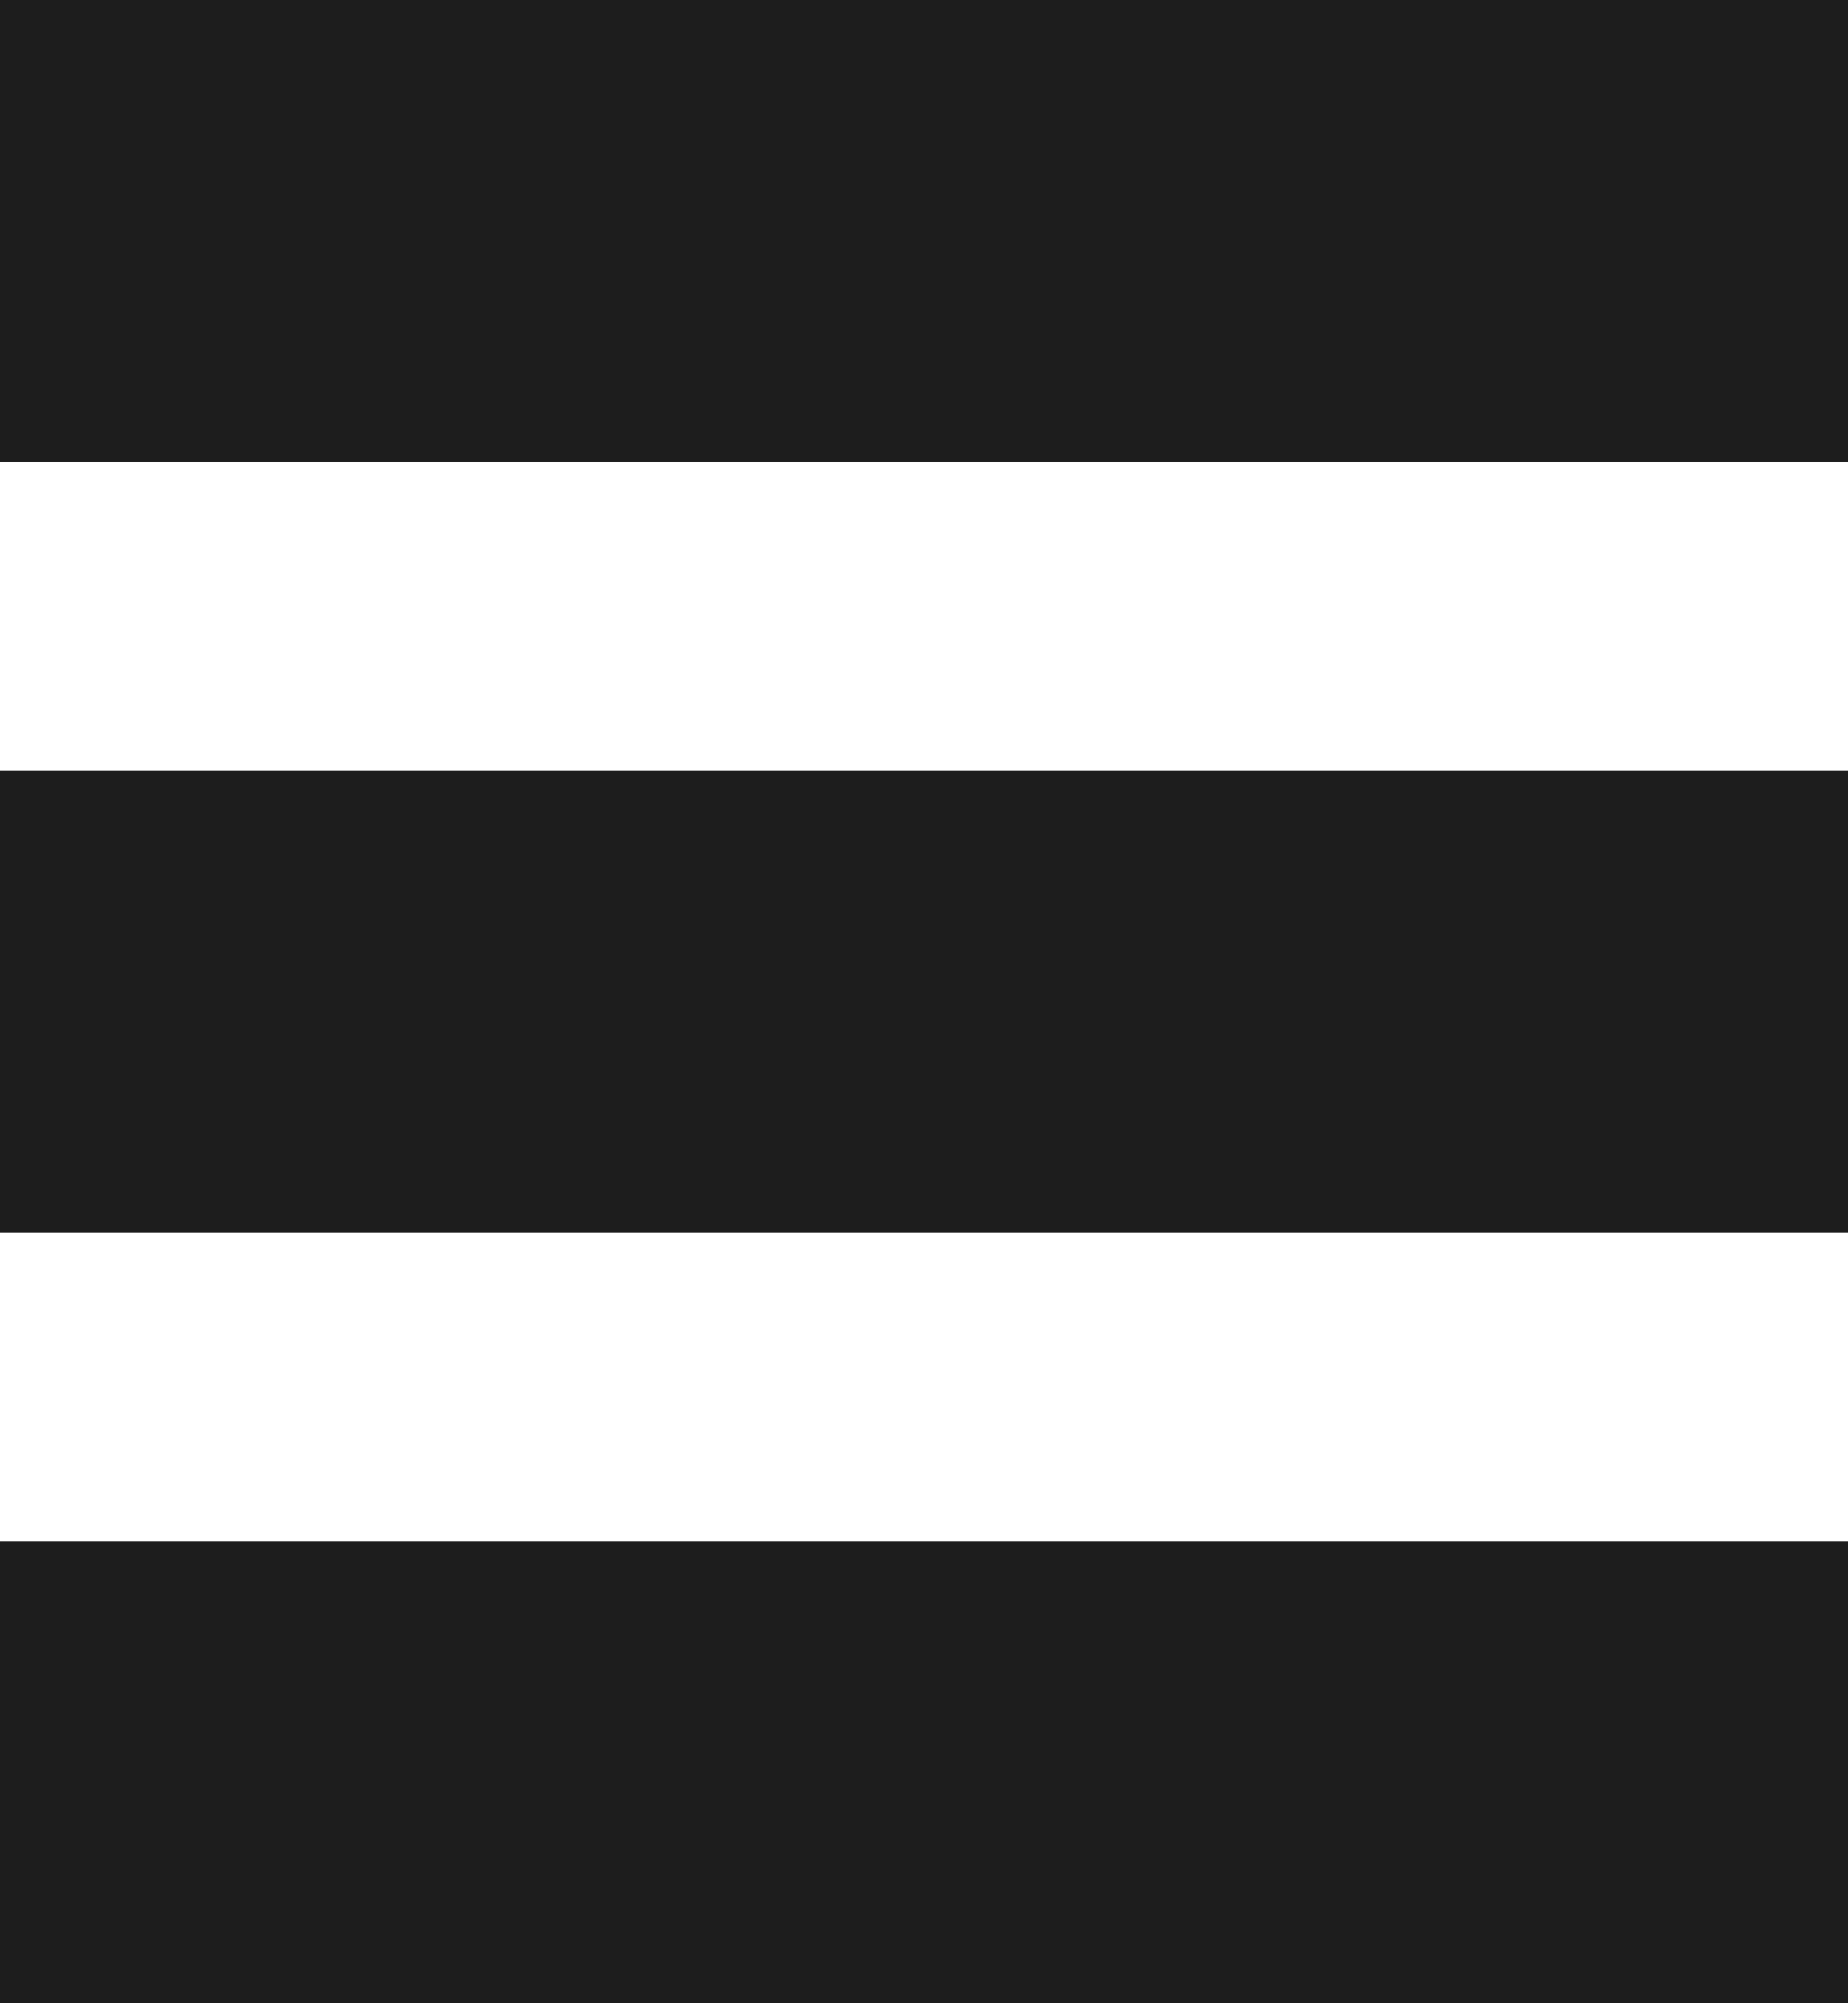 <svg width="24" height="26" viewBox="0 0 24 26" fill="none" xmlns="http://www.w3.org/2000/svg">
<rect width="24" height="6" fill="#1D1D1D"/>
<rect y="10" width="24" height="6" fill="#1D1D1D"/>
<rect y="20" width="24" height="6" fill="#1D1D1D"/>
</svg>